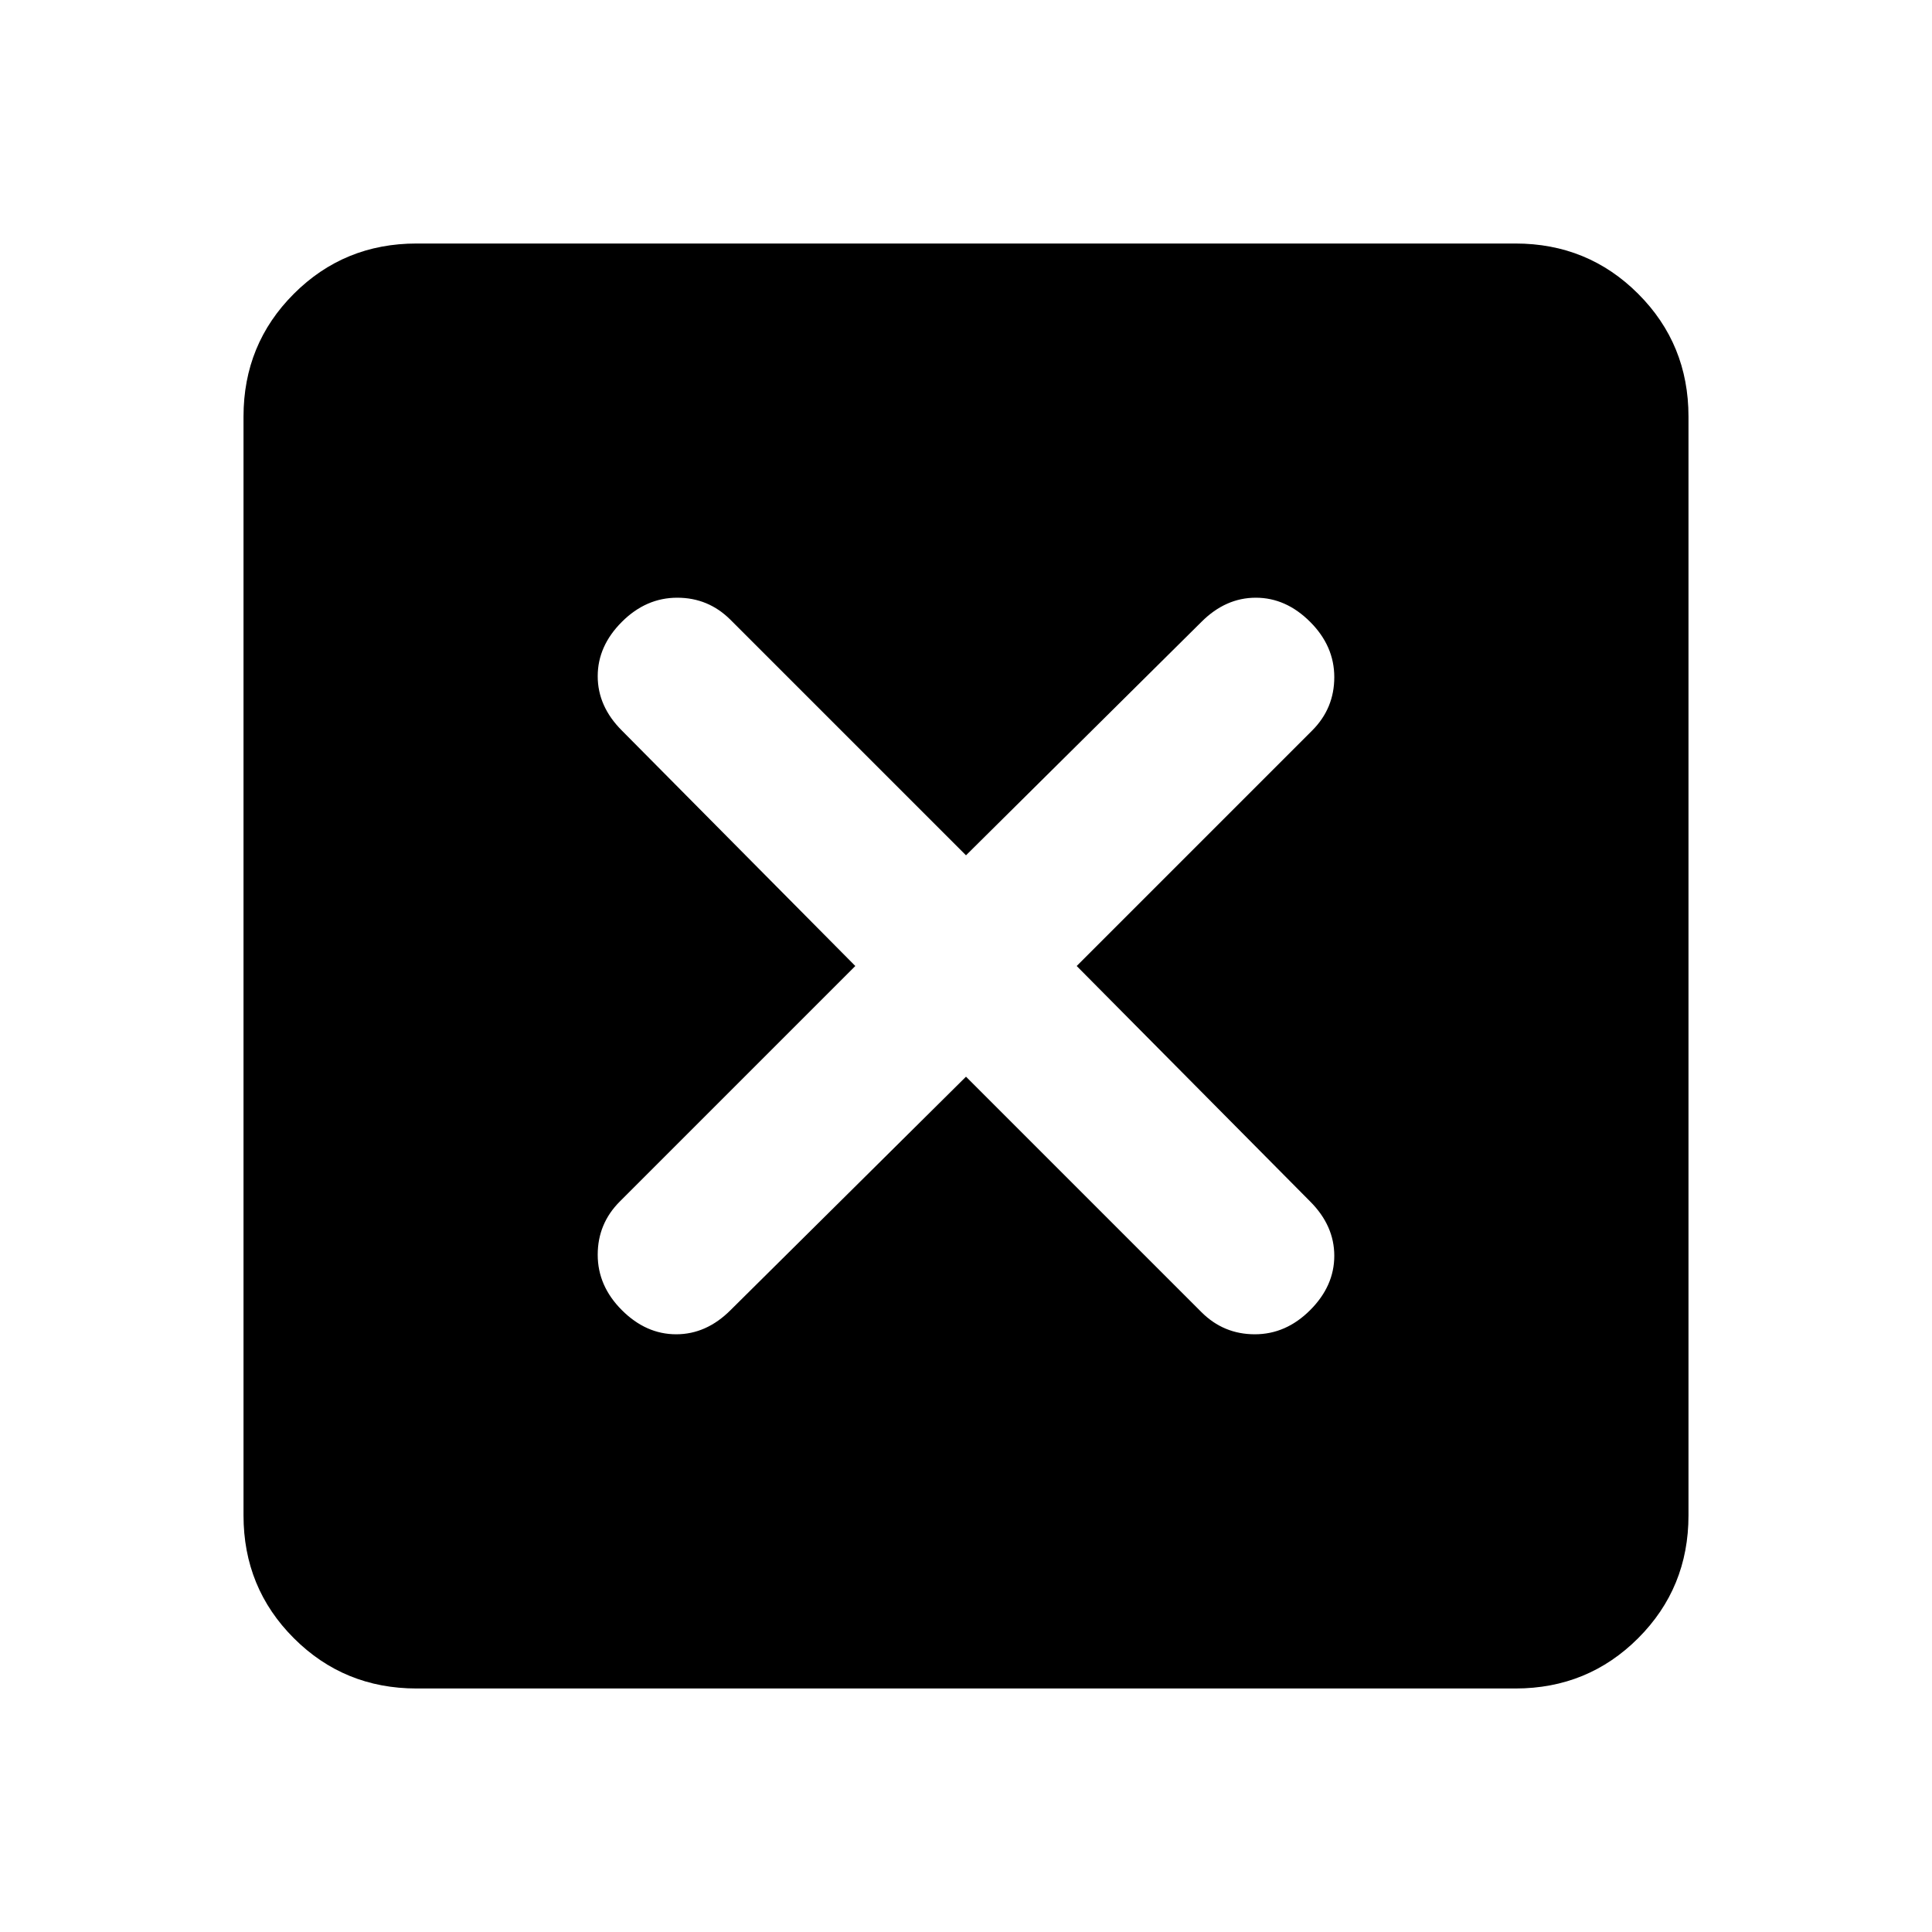 <svg xmlns="http://www.w3.org/2000/svg" height="24" width="24"><path d="M5.175 20.975Q4.275 20.975 3.65 20.35Q3.025 19.725 3.025 18.825V5.175Q3.025 4.275 3.65 3.65Q4.275 3.025 5.175 3.025H18.825Q19.725 3.025 20.35 3.65Q20.975 4.275 20.975 5.175V18.825Q20.975 19.725 20.35 20.35Q19.725 20.975 18.825 20.975ZM7.725 16.275Q8.025 16.575 8.4 16.575Q8.775 16.575 9.075 16.275L12 13.375L14.925 16.3Q15.2 16.575 15.588 16.575Q15.975 16.575 16.275 16.275Q16.575 15.975 16.575 15.6Q16.575 15.225 16.275 14.925L13.375 12L16.3 9.075Q16.575 8.8 16.575 8.412Q16.575 8.025 16.275 7.725Q15.975 7.425 15.6 7.425Q15.225 7.425 14.925 7.725L12 10.625L9.075 7.7Q8.8 7.425 8.413 7.425Q8.025 7.425 7.725 7.725Q7.425 8.025 7.425 8.4Q7.425 8.775 7.725 9.075L10.625 12L7.7 14.925Q7.425 15.2 7.425 15.587Q7.425 15.975 7.725 16.275Z"/></svg>